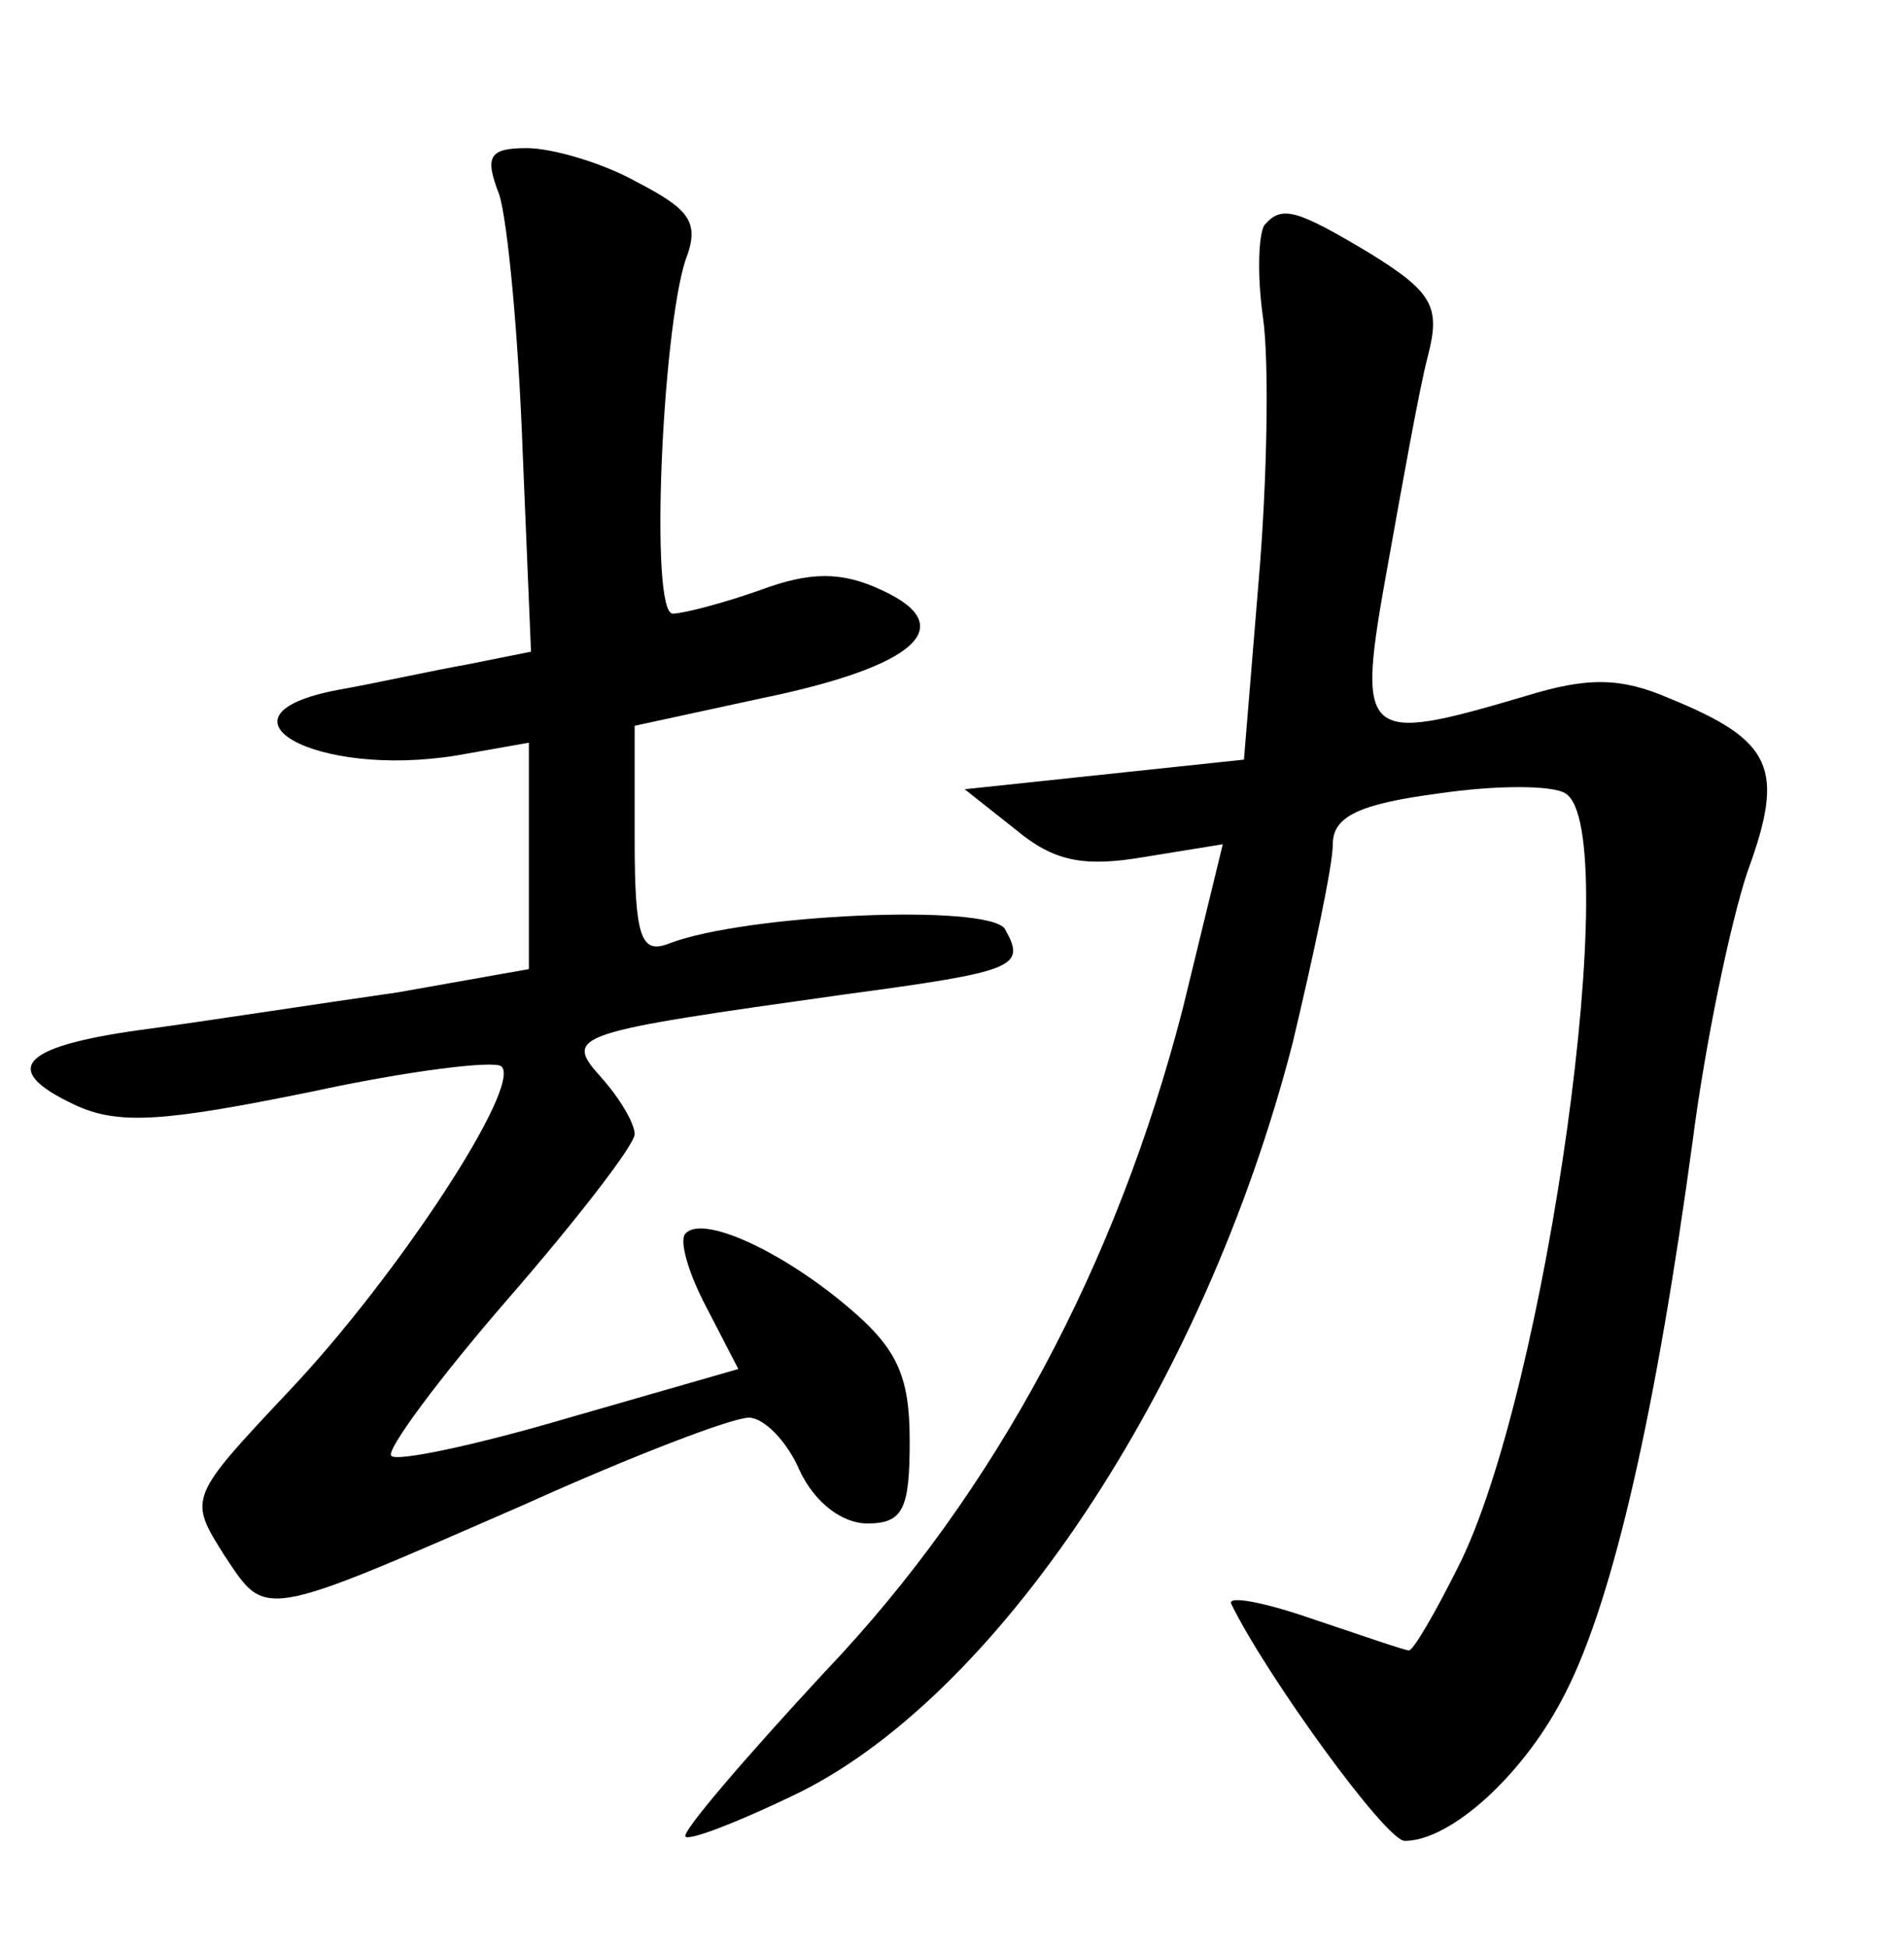 <?xml version="1.0" standalone="no"?>
<!DOCTYPE svg PUBLIC "-//W3C//DTD SVG 20010904//EN"
 "http://www.w3.org/TR/2001/REC-SVG-20010904/DTD/svg10.dtd">
<svg version="1.0" xmlns="http://www.w3.org/2000/svg"
 width="90pt" height="92pt" viewBox="0 0 90 92"
 preserveAspectRatio="xMidYMid meet">
<g transform="translate(0,92) scale(0.1,-0.1)"
fill="#000000" stroke="none">
<path d="M236 828 c4 -13 9 -66 11 -120 l4 -96 -30 -6 c-17 -3 -44 -9 -61 -12
-64 -12 -11 -42 56 -31 l34 6 0 -54 0 -53 -62 -11 c-35 -5 -87 -13 -116 -17
-62 -8 -73 -19 -37 -36 21 -10 43 -8 112 6 46 10 87 15 90 12 10 -9 -49 -99
-100 -153 -48 -51 -48 -51 -31 -78 20 -30 16 -31 142 24 51 23 98 41 106 41 7
0 18 -11 24 -25 7 -15 20 -25 32 -25 17 0 20 7 20 39 0 31 -6 44 -30 64 -31
26 -68 43 -76 34 -3 -3 1 -18 10 -35 l15 -29 -80 -23 c-44 -13 -82 -21 -84
-18 -3 2 22 36 55 74 33 38 60 73 60 78 0 5 -7 17 -16 27 -18 20 -13 21 115
39 82 11 86 13 76 31 -8 12 -123 7 -159 -7 -13 -5 -16 3 -16 49 l0 54 60 13
c73 15 94 34 57 51 -19 9 -34 9 -58 0 -17 -6 -36 -11 -41 -11 -11 0 -5 133 6
167 7 18 2 24 -23 37 -16 9 -40 16 -52 16 -18 0 -20 -4 -13 -22z"/>
<path d="M598 814 c-3 -3 -4 -23 -1 -44 3 -21 2 -77 -2 -124 l-7 -85 -66 -7
-66 -7 24 -19 c18 -15 32 -18 61 -13 l37 6 -19 -78 c-31 -120 -88 -228 -169
-313 -38 -41 -68 -76 -66 -78 2 -2 25 7 50 19 96 45 195 193 237 356 10 42 19
84 19 94 0 13 12 19 50 24 27 4 54 4 60 0 28 -17 -9 -284 -51 -366 -11 -22
-21 -39 -23 -39 -2 0 -22 7 -46 15 -23 8 -40 11 -38 7 16 -33 73 -112 82 -112
22 0 57 32 76 70 23 45 43 135 60 260 6 47 18 104 26 128 18 49 12 62 -37 82
-23 10 -39 10 -68 1 -78 -23 -80 -21 -65 62 7 39 15 84 19 99 6 23 2 30 -27
48 -35 21 -42 23 -50 14z"/>
</g>
</svg>

